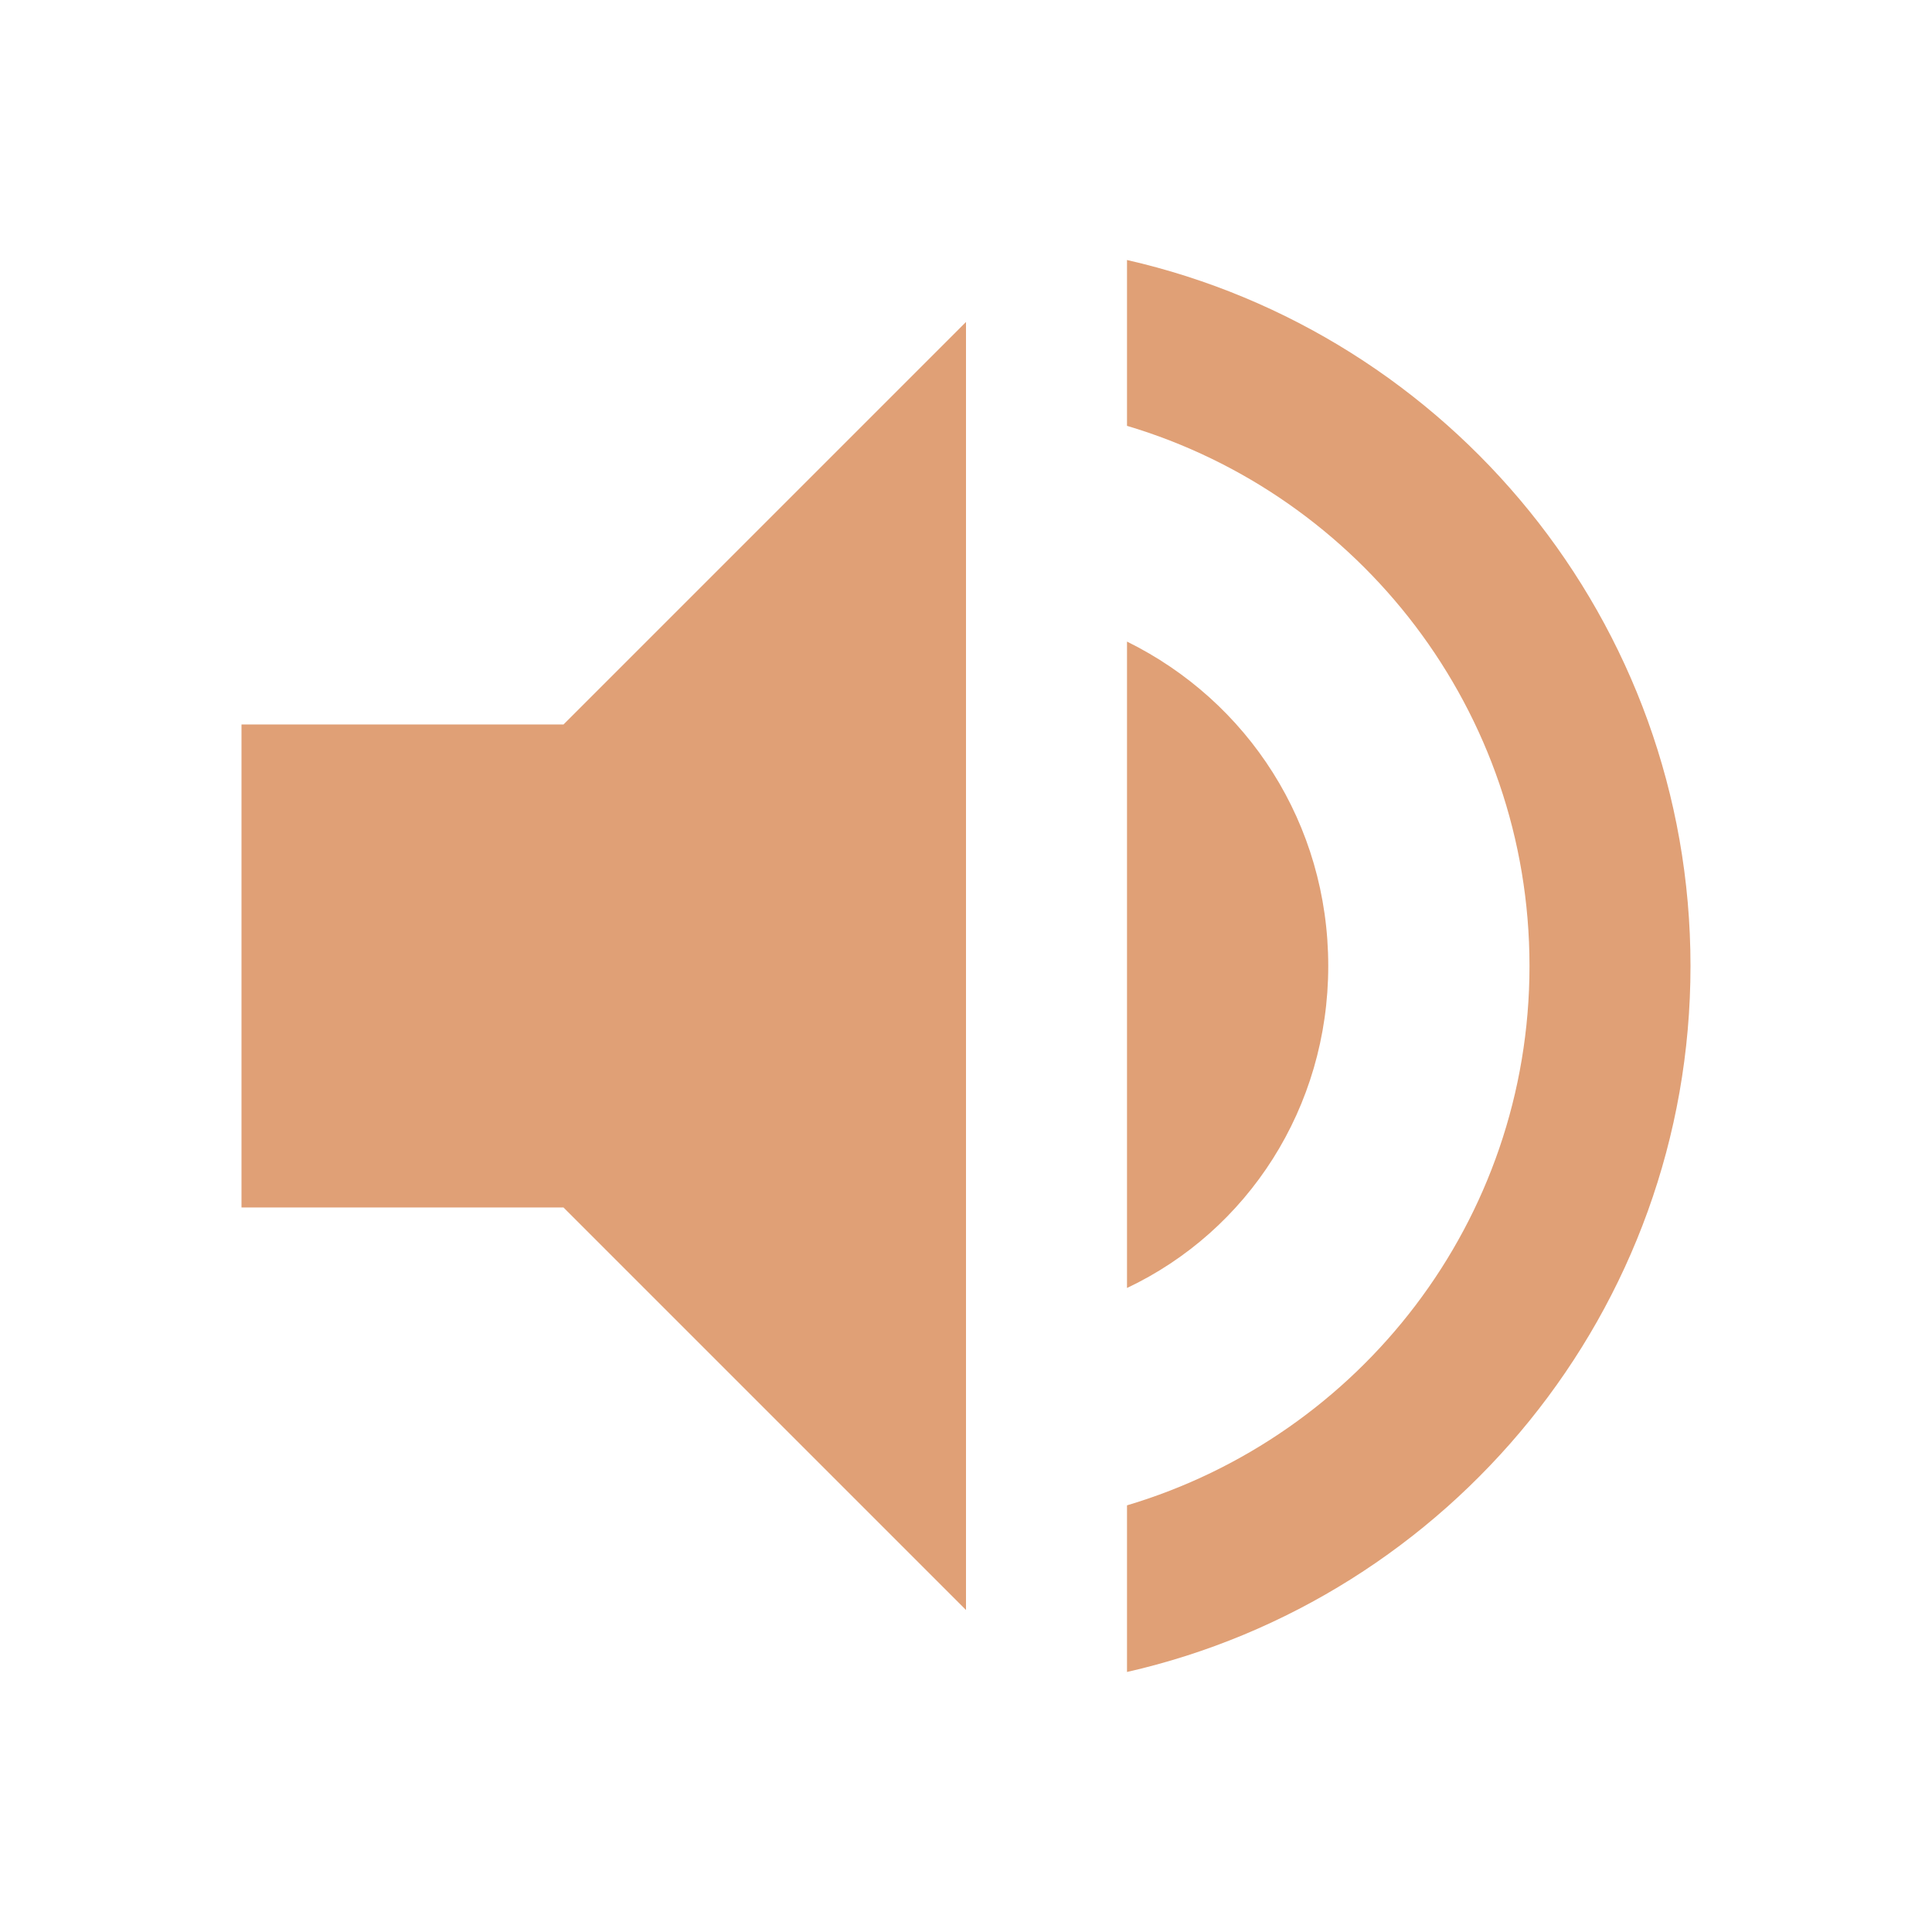 <svg height="24" viewBox="0 0 24 24" width="24" xmlns="http://www.w3.org/2000/svg"><path d="m14 3.23v2.06c2.89.86 5 3.54 5 6.71s-2.11 5.84-5 6.7v2.07c4-.91 7-4.49 7-8.77s-3-7.86-7-8.77m2.5 8.77c0-1.77-1-3.29-2.5-4.03v8.03c1.5-.71 2.5-2.24 2.5-4m-13.5-3v6h4l5 5v-16l-5 5z" fill="#e0a076"/></svg>